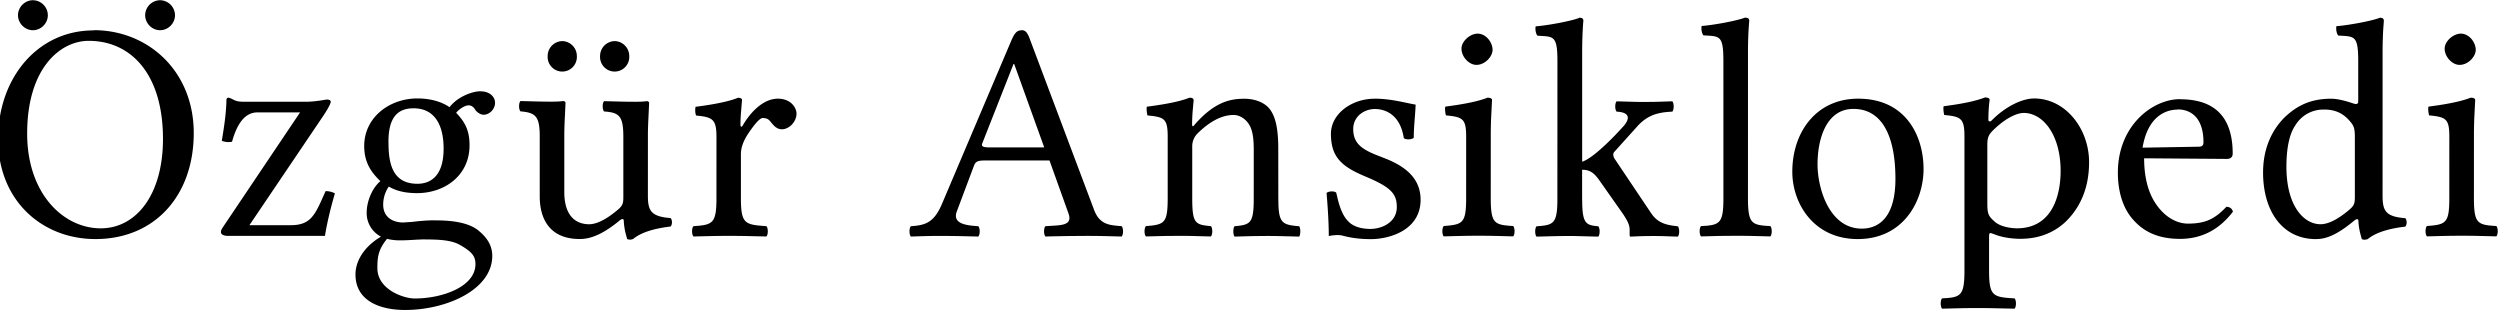<svg viewBox="0 0 104 13" xmlns="http://www.w3.org/2000/svg"><path d="M20 3.8c.349 0 .594.208.594.48 0 .26-.232.494-.478.494-.144-.002-.312-.132-.364-.237-.078-.116-.168-.155-.258-.155-.168 0-.427.182-.517.312.375.391.556.741.556 1.35 0 1.27-1.05 1.99-2.18 1.99-.504 0-.866-.092-1.18-.273a1.33 1.33 0 0 0-.232.754c0 .559.452.741.827.741l.388-.026c.31-.039.633-.064.866-.064l.298.004c.496.014 1.18.085 1.59.425.375.312.568.637.568 1.05 0 1.4-1.89 2.25-3.63 2.25-.996 0-2.06-.351-2.06-1.48 0-.56.362-1.16 1.06-1.57a1.103 1.103 0 0 1-.594-1c0-.442.207-1 .569-1.31-.362-.351-.672-.754-.672-1.46 0-1.2 1.06-1.98 2.21-1.98.763 0 1.19.26 1.34.364.336-.442.957-.663 1.29-.663zm62.6.257c.104 0 .168.039.168.091l-.018.158c-.015.15-.033.393-.033.674 0 .093.088.081.129.039.582-.598 1.29-.923 1.77-.923 1.32 0 2.29 1.27 2.29 2.65 0 1.05-.35 1.86-.957 2.46-.529.507-1.18.728-1.9.728-.34 0-.674-.05-.958-.141l-.249-.091c-.07-.02-.097.003-.097.13v1.4c0 1.08.143 1.13 1.06 1.18.078.078.078.35 0 .429l-.91-.02a38.44 38.44 0 0 0-.31-.005l-.343-.001c-.568 0-.904.014-1.45.026-.078-.078-.078-.351 0-.43l.217-.013c.564-.046.698-.182.712-1.02v-5.71c0-.74-.142-.819-.84-.884-.024-.078-.05-.286-.024-.364l.448-.064c.618-.096 1-.196 1.3-.313zm-66.5 5.88c-.375.456-.401.781-.401 1.22 0 .885 1.09 1.26 1.55 1.26 1.16 0 2.53-.494 2.53-1.43 0-.338-.155-.52-.659-.806-.375-.208-.918-.221-1.56-.221l-.196.008c-.195.011-.461.031-.747.031-.168 0-.375-.026-.517-.065zM99 .737c.115 0 .168.039.168.13l-.02.272c-.014.205-.029.519-.032.918l-.001 6.07c0 .638.117.885.943.949.078.078.078.273 0 .352-.787.091-1.28.286-1.56.52-.104.026-.143.039-.246 0l-.05-.18a2.637 2.637 0 0 1-.093-.587c0-.092-.092-.068-.154-.018-.57.472-1.01.729-1.46.776l-.151.008c-1.4 0-2.2-1.17-2.2-2.77 0-.963.336-1.73.89-2.29.519-.494 1.09-.78 1.94-.78.427 0 .958.22 1.01.22.09 0 .118-.024.118-.116V2.55c0-1.09-.156-1.03-.828-1.07-.078-.078-.104-.286-.078-.391.518-.04 1.49-.221 1.81-.351zm-72.1 3.47c.065 0 .104.039.104.08l-.037.775c-.007.17-.012.339-.014.471l-.001 2.59c0 .638.117.885.944.949.077.078.077.273 0 .352-.789.091-1.28.286-1.56.52-.1.031-.147.038-.246 0l-.05-.183a2.704 2.704 0 0 1-.092-.584c0-.092-.093-.068-.155-.018-.633.524-1.16.784-1.67.784-1.28.002-1.67-.869-1.67-1.77v-2.5c0-.846-.181-.988-.801-1.04-.078-.078-.078-.352 0-.43l.684.018c.218.005.428.008.634.008l.224-.005c.104-.005.189-.013.228-.021.065 0 .104.039.104.08l-.037.775c-.007.17-.012.339-.014.471v2.46c0 1.16.645 1.34 1.03 1.34.322 0 .735-.208 1.22-.624.181-.158.206-.26.206-.507v-2.51c0-.858-.168-1.01-.8-1.05-.079-.078-.079-.352 0-.43l.683.018c.218.005.428.008.634.008l.224-.005c.104-.005.19-.013.228-.02zm50.4-.102c2 0 2.72 1.57 2.72 2.93 0 1.3-.814 2.91-2.74 2.91-1.82 0-2.72-1.47-2.72-2.8 0-1.65.996-3.04 2.74-3.04zm13.4.025c1.8 0 2.18 1.17 2.18 2.26 0 .143-.09.221-.244.221l-3.44-.026c0 .755.156 1.35.414 1.78.4.663.943.937 1.41.937.75 0 1.13-.208 1.6-.702.153.012.231.077.27.207-.518.676-1.22 1.13-2.2 1.13-.93 0-1.54-.312-1.98-.832-.428-.494-.607-1.2-.607-1.92 0-1.98 1.46-3.06 2.58-3.06zm-33.5-.025c.672 0 1.29.182 1.69.247-.014.429-.078.91-.078 1.38-.078.078-.336.091-.414.013-.168-1.1-.916-1.21-1.2-1.21-.439 0-.904.299-.904.832 0 .572.332.811.861 1.04l.432.171c.875.334 1.51.843 1.51 1.73 0 1.29-1.33 1.64-2.06 1.64-.479 0-.828-.052-1.18-.143-.09-.026-.168-.026-.258-.026l-.137.01a2.234 2.234 0 0 0-.185.03c0-.547-.039-1.161-.092-1.791.078-.078.324-.091.402-.013l.067.281c.08.312.204.69.437.914.13.144.412.313.916.313.48 0 1.1-.273 1.1-.91 0-.526-.22-.795-1.14-1.2l-.18-.077c-.996-.416-1.42-.818-1.42-1.77 0-.832.865-1.46 1.82-1.46zM3.9 1.255c2.26 0 4.16 1.7 4.16 4.28-.001 2.6-1.62 4.41-4.09 4.41-2.22 0-4.05-1.6-4.05-4.16 0-2.55 1.65-4.52 3.97-4.52zm98.9 2.81c.104 0 .168.039.168.091l-.04.808c-.006.175-.01.362-.012.539l-.001 2.72c0 1.08.143 1.13.932 1.18.078.078.078.352 0 .43l-.586-.015a34.576 34.576 0 0 0-.541-.01l-.31-.001c-.568 0-.904.013-1.45.026-.076-.078-.076-.352 0-.43l.218-.02c.565-.059.7-.177.713-1.01l.001-2.69c0-.74-.137-.816-.84-.883-.027-.078-.053-.286-.027-.364l.45-.064c.623-.097 1.02-.196 1.32-.313zm-72.1.001c.103 0 .168.039.168.091l-.048.586c-.01.154-.017.316-.017.455 0 .056.029.111.086.036l.03-.049c.298-.507.828-1.08 1.44-1.08.543 0 .776.376.776.624 0 .325-.297.649-.607.649-.271 0-.401-.246-.53-.377-.078-.078-.181-.091-.271-.091-.155 0-.453.429-.595.638-.155.233-.31.532-.31.87v1.81c0 1.08.155 1.12 1.06 1.18.078.078.078.352 0 .43l-.792-.018a40.94 40.94 0 0 0-.771-.008c-.517 0-.931.013-1.47.026-.078-.078-.078-.352 0-.43l.22-.017c.576-.053.72-.18.735-1.01l.001-2.69c-.002-.715-.144-.82-.842-.884-.05-.078-.05-.286-.026-.364.892-.117 1.41-.234 1.77-.377zm35-3.33c.094 0 .145.025.162.082l.006.048s-.044.449-.05 1.19v4.67c.294-.086.808-.521 1.38-1.11l.341-.366c.16-.182.408-.571-.286-.605-.078-.078-.078-.352 0-.43l.77.022c.122.003.255.004.42.004l.392-.004c.227-.005.414-.013.733-.022.076.078.076.352 0 .43-.646.025-1.04.173-1.42.571l-.982 1.09a.168.168 0 0 0-.053.13c0 .064.027.13.064.182l1.51 2.25c.293.44.672.494 1.11.546.076.078.076.352 0 .43l-.526-.018a18.217 18.217 0 0 0-.535-.008l-.346.004c-.207.005-.374.013-.547.022-.037 0-.05-.026-.05-.065v-.208c0-.169-.04-.325-.298-.702l-.943-1.34c-.252-.366-.43-.463-.736-.468v1.17l.006.323c.03.768.194.814.666.86.076.078.076.352 0 .43l-1.02-.026h-.157c-.543 0-.842.013-1.39.026-.076-.078-.076-.352 0-.43l.21-.018c.51-.053.642-.183.656-1l.002-5.84c0-1.09-.156-1.03-.828-1.07-.076-.078-.104-.286-.076-.39.516-.04 1.49-.222 1.81-.352zm-16.2 3.33c.104 0 .155.039.155.104l-.04.451a7.792 7.792 0 0 0-.024.537c0 .182.09.052.129 0 .788-.884 1.41-1.05 2.04-1.05.453 0 .853.156 1.07.441.267.363.335.904.346 1.53l.002 2.15.005.304c.031.773.214.821.862.879.064.078.064.352 0 .43l-.904-.022c-.141-.003-.29-.004-.467-.004l-.451.004c-.27.005-.505.013-.867.022-.065-.078-.065-.352 0-.43l.194-.021c.473-.061.592-.191.605-1l.001-2.14c0-.39-.025-.74-.154-1-.155-.3-.426-.468-.685-.468-.504 0-1.01.286-1.5.768a.759.759 0 0 0-.22.546v2.13c0 1.07.116 1.12.775 1.18.078.078.078.352 0 .43l-.9-.023a24.443 24.443 0 0 0-.379-.003l-.588.005c-.268.005-.516.013-.834.02-.078-.077-.078-.351 0-.43l.214-.019c.586-.065.691-.203.691-1.16v-2.54c0-.754-.142-.819-.84-.884-.026-.078-.052-.286-.026-.364.892-.117 1.42-.234 1.78-.377zm12.4-.001c.104 0 .168.039.168.091l-.04.808c-.006.175-.01.362-.012.539l-.001 2.72c0 1.08.143 1.13.932 1.18.078.078.078.352 0 .43l-.586-.015a34.576 34.576 0 0 0-.541-.01l-.31-.001c-.568 0-.904.013-1.45.026-.076-.078-.076-.352 0-.43l.218-.02c.565-.059.7-.177.713-1.01l.001-2.69c0-.74-.137-.816-.84-.883-.027-.078-.053-.286-.027-.364l.45-.064c.623-.097 1.02-.196 1.32-.313zM72.6.735c.115 0 .168.039.168.13l-.02.272c-.014.205-.029.519-.032.918l-.001 6.17c0 1.08.143 1.14.932 1.18.076.078.076.352 0 .43l-.586-.015c-.267-.007-.516-.011-.85-.011l-.598.005c-.272.005-.523.013-.85.021-.077-.078-.077-.352 0-.43l.219-.013c.598-.05.712-.198.712-1.17l-.001-5.68c0-1.09-.154-1.03-.826-1.07-.078-.078-.104-.286-.078-.391.518-.04 1.49-.221 1.81-.351zm-30.1.519c.155 0 .232.103.31.29l2.69 7.15c.239.67.662.67 1.16.715.078.078.078.352 0 .43l-.717-.018a38.198 38.198 0 0 0-.756-.008l-.676.005c-.36.005-.73.013-1.02.021-.078-.078-.078-.352 0-.43l.436-.027c.401-.03.665-.104.521-.506l-.789-2.2h-2.69c-.31 0-.388.052-.453.221l-.71 1.89c-.202.534.405.59.891.623.078.078.078.352 0 .43l-.636-.015a62.319 62.319 0 0 0-.688-.01h-.329c-.504 0-.672.012-1.15.025-.078-.078-.078-.352 0-.43.563-.039.951-.119 1.29-.923l2.87-6.76c.147-.349.246-.465.436-.465zm-33 2.81c.224.043.217.168.632.168h2.62c.375 0 .788-.091.853-.091.09 0 .155.039.155.091s-.064.208-.284.546l-3.1 4.59h1.72c.75 0 .969-.351 1.28-1.04l.168-.377a.83.83 0 0 1 .388.092c-.22.754-.349 1.36-.414 1.77h-4.03c-.194 0-.297-.065-.297-.156 0-.053.009-.09.072-.191l3.22-4.79h-1.78c-.388 0-.788.272-1.05 1.22a.731.731 0 0 1-.426-.039c.104-.637.181-1.13.194-1.72 0-.031.046-.078.078-.078zm67.6.467c-1.09-.001-1.49 1.18-1.49 2.31 0 1 .492 2.67 1.84 2.67.607 0 1.4-.352 1.4-2.07 0-1.91-.633-2.91-1.74-2.91zm7.09.168c-.377 0-.904.338-1.31.754-.166.172-.207.299-.207.573v2.42c0 .47.051.545.311.779.232.209.684.273.918.273 1.45 0 1.82-1.33 1.82-2.39 0-1.47-.711-2.41-1.54-2.41zm-80.5-3c-1.18.001-2.56 1.13-2.56 3.86 0 2.5 1.51 3.94 3.06 3.94 1.47 0 2.59-1.39 2.59-3.72 0-2.7-1.33-4.08-3.09-4.08zm93 2.86a1.35 1.35 0 0 0-1.2.649c-.193.273-.375.793-.375 1.73 0 1.63.723 2.39 1.42 2.39.322 0 .736-.208 1.22-.624.182-.158.207-.26.207-.507v-2.47c0-.403-.039-.494-.221-.702-.258-.299-.582-.468-1.05-.468zm-79.5-.053c-.711 0-1.03.469-1.03 1.38l.004.239c.027.76.216 1.52 1.2 1.52.478 0 1.09-.247 1.09-1.46 0-1.08-.44-1.68-1.25-1.68zm73.4.053-.099.004c-.37.028-1.14.247-1.36 1.58l2.34-.04c.143-.002.193-.064.193-.181 0-1.09-.582-1.37-1.07-1.37zm-48.4-1.9h-.026l-1.3 3.3c-.054.14.039.173.326.173h2.25l-1.25-3.47zm-18.8-.949a.62.62 0 0 1 .607.624.608.608 0 1 1-1.214 0 .62.62 0 0 1 .607-.624zm2.18 0a.62.62 0 0 1 .607.624.608.608 0 1 1-1.214 0 .62.62 0 0 1 .607-.624zm35.9-.311c.35 0 .621.364.621.676 0 .274-.311.624-.672.624-.311 0-.621-.338-.621-.676 0-.313.364-.624.672-.624zm40.9 0c.35 0 .621.364.621.676 0 .274-.311.624-.672.624-.311 0-.621-.338-.621-.676 0-.313.364-.624.672-.624zM1.37.009a.63.63 0 0 1 .62.624c0 .339-.284.624-.62.624S.749.972.749.633c0-.338.285-.624.621-.624zm5.29 0a.63.63 0 0 1 .62.624c0 .339-.284.624-.62.624S6.039.972 6.039.633A.63.63 0 0 1 6.66.009z" fill="#000" fill-rule="nonzero"/></svg>